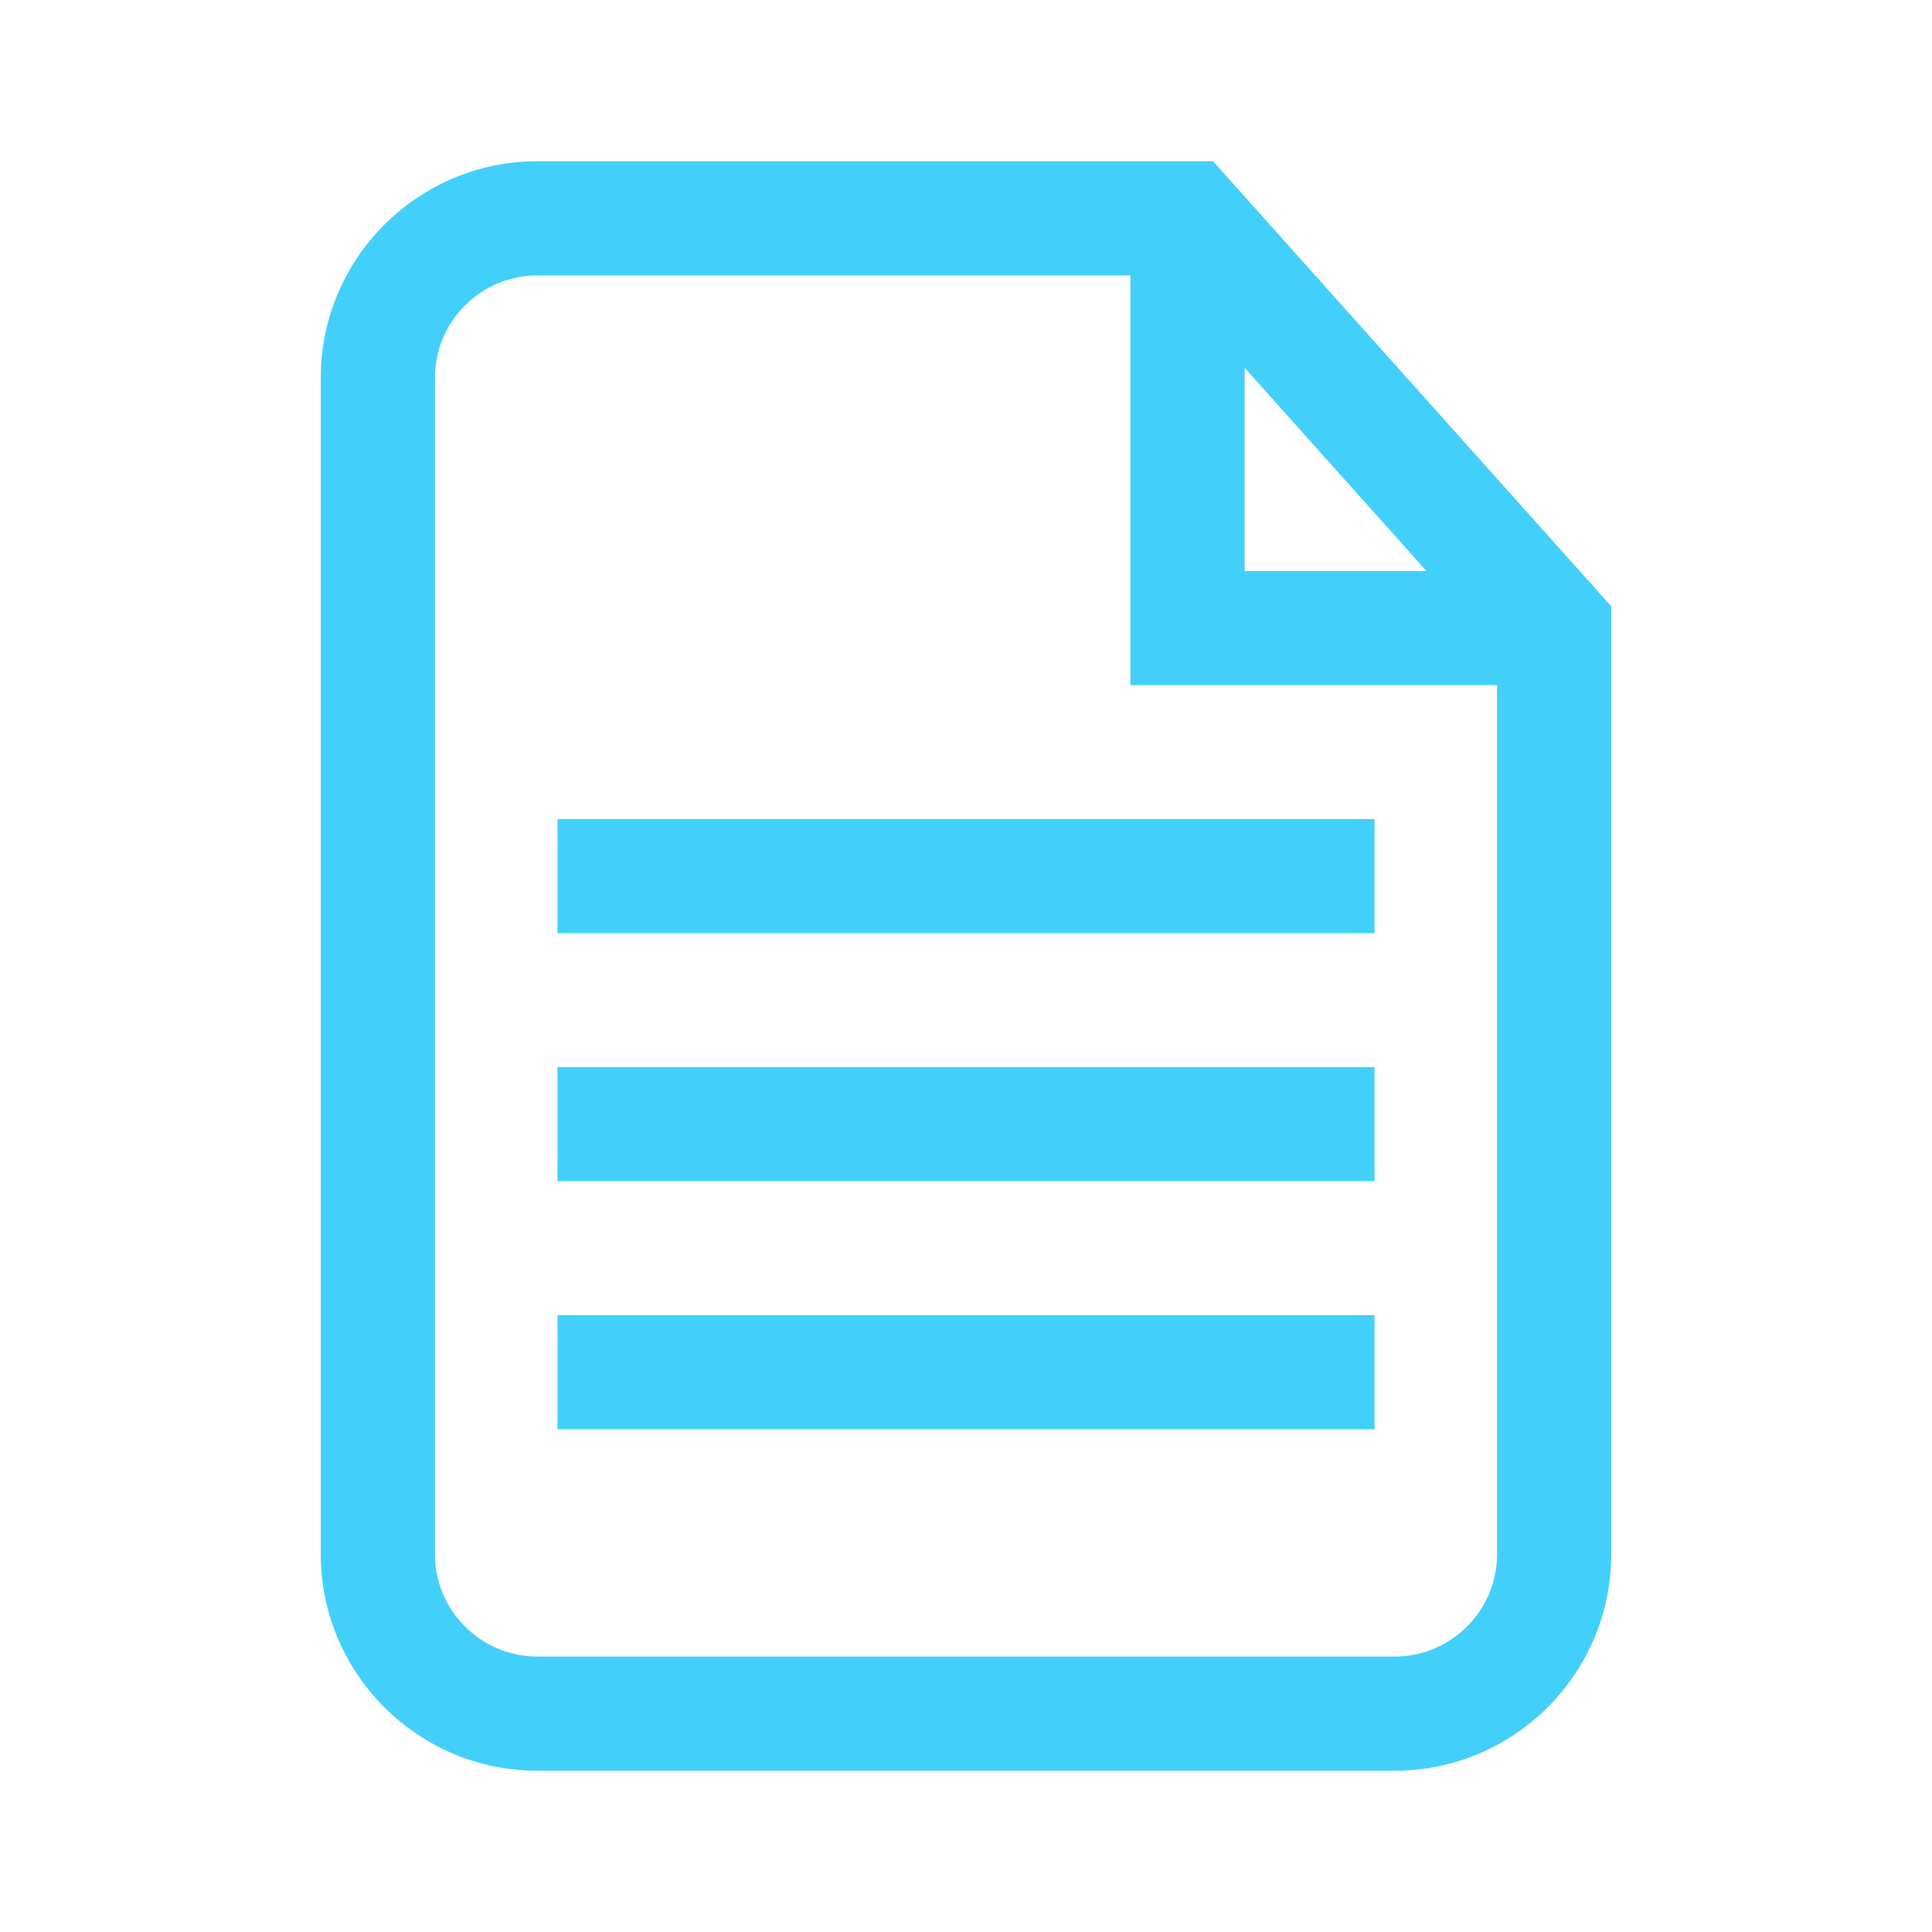 <svg xmlns="http://www.w3.org/2000/svg" xmlns:xlink="http://www.w3.org/1999/xlink" width="1080" zoomAndPan="magnify" viewBox="0 0 810 810" height="1080" preserveAspectRatio="xMidYMid meet" version="1.0"><defs><clipPath id="99b34342f3"><path d="M 134.598 67 L 675.348 67 L 675.348 742.75 L 134.598 742.75 Z M 134.598 67 " clip-rule="nonzero"/></clipPath></defs><g clip-path="url(#99b34342f3)"><path fill="#42d0fa" d="M 508.578 67.613 L 225.289 67.613 C 175.223 67.613 134.488 108.348 134.488 158.418 L 134.488 651.578 C 134.488 701.645 175.223 742.383 225.289 742.383 L 584.723 742.383 C 634.781 742.383 675.516 701.652 675.516 651.578 L 675.516 254.195 Z M 521.812 154.18 L 598.074 239.418 L 521.812 239.418 Z M 584.715 694.523 L 225.289 694.523 C 201.609 694.523 182.348 675.262 182.348 651.578 L 182.348 158.418 C 182.348 134.734 201.609 115.473 225.289 115.473 L 473.953 115.473 L 473.953 287.266 L 627.656 287.266 L 627.656 651.578 C 627.648 675.262 608.387 694.523 584.715 694.523 Z M 584.715 694.523 " fill-opacity="1" fill-rule="nonzero"/></g><path fill="#42d0fa" d="M 233.715 551.371 L 576.273 551.371 L 576.273 599.23 L 233.715 599.23 Z M 233.715 551.371 " fill-opacity="1" fill-rule="nonzero"/><path fill="#42d0fa" d="M 233.715 447.375 L 576.273 447.375 L 576.273 495.234 L 233.715 495.234 Z M 233.715 447.375 " fill-opacity="1" fill-rule="nonzero"/><path fill="#42d0fa" d="M 233.715 343.395 L 576.273 343.395 L 576.273 391.254 L 233.715 391.254 Z M 233.715 343.395 " fill-opacity="1" fill-rule="nonzero"/></svg>